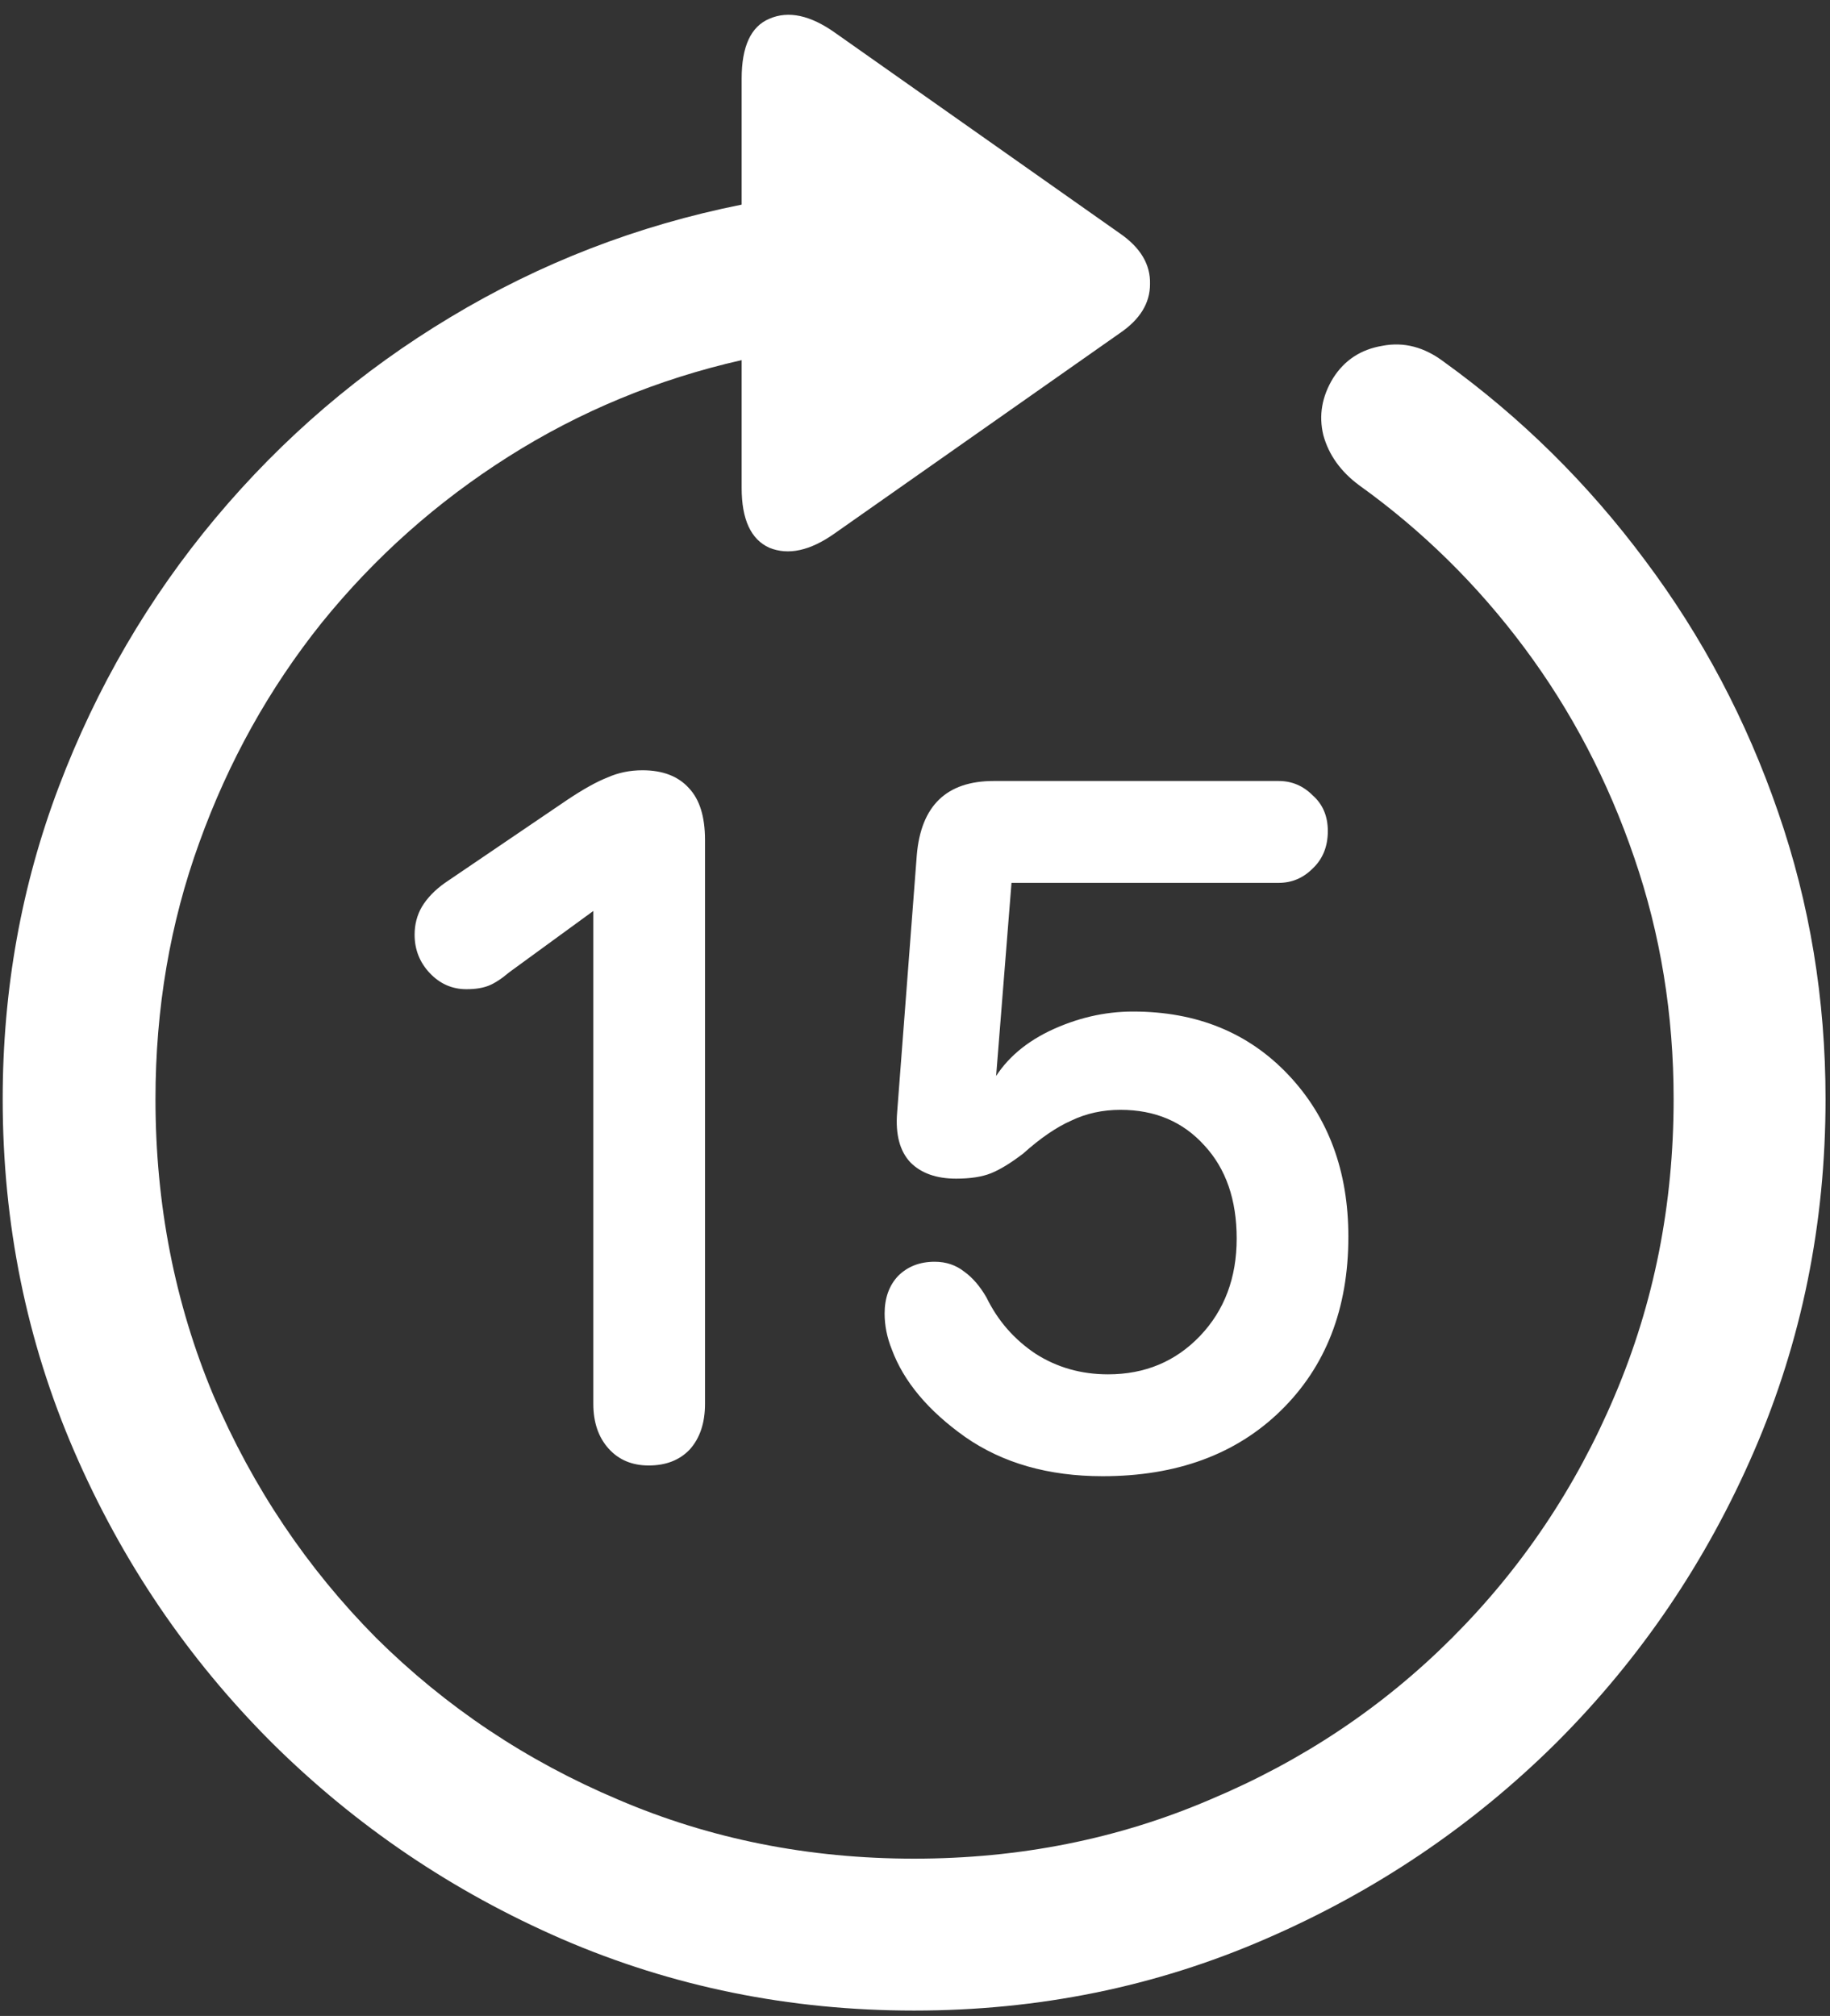 <svg width="128" height="141" viewBox="0 0 128 141" fill="none" xmlns="http://www.w3.org/2000/svg">
<rect x="0" y="0" width="128" height="141" fill="#333333" stroke="none"/>
<path d="M0.188 76.875C0.188 85.583 1.854 93.792 5.188 101.5C8.521 109.208 13.125 116 19 121.875C24.875 127.708 31.646 132.292 39.312 135.625C47.021 138.958 55.229 140.625 63.938 140.625C72.646 140.625 80.833 138.958 88.5 135.625C96.208 132.292 103 127.708 108.875 121.875C114.75 116 119.354 109.208 122.688 101.5C126.021 93.792 127.688 85.583 127.688 76.875C127.688 69.875 126.583 63.188 124.375 56.812C122.167 50.396 119.062 44.521 115.062 39.188C111.062 33.812 106.375 29.188 101 25.312C99.625 24.271 98.188 23.896 96.688 24.188C95.188 24.438 94.042 25.188 93.25 26.438C92.458 27.729 92.229 29.062 92.562 30.438C92.938 31.812 93.771 32.979 95.062 33.938C99.479 37.104 103.333 40.896 106.625 45.312C109.917 49.729 112.479 54.625 114.312 60C116.146 65.333 117.062 70.958 117.062 76.875C117.062 84.25 115.688 91.167 112.938 97.625C110.229 104.042 106.438 109.688 101.562 114.562C96.729 119.396 91.083 123.167 84.625 125.875C78.208 128.625 71.312 130 63.938 130C56.562 130 49.667 128.625 43.25 125.875C36.833 123.167 31.188 119.396 26.312 114.562C21.479 109.688 17.688 104.042 14.938 97.625C12.229 91.167 10.875 84.25 10.875 76.875C10.875 70.542 11.896 64.562 13.938 58.938C15.979 53.271 18.833 48.146 22.5 43.562C26.208 38.979 30.562 35.104 35.562 31.938C40.562 28.771 46 26.521 51.875 25.188V34.125C51.875 36.333 52.521 37.729 53.812 38.312C55.146 38.854 56.667 38.521 58.375 37.312L78.312 23.312C79.729 22.354 80.438 21.208 80.438 19.875C80.479 18.5 79.771 17.312 78.312 16.312L58.438 2.312C56.688 1.062 55.146 0.729 53.812 1.312C52.521 1.854 51.875 3.25 51.875 5.5V14.312C44.583 15.771 37.792 18.396 31.5 22.188C25.25 25.938 19.771 30.625 15.062 36.25C10.396 41.833 6.75 48.083 4.125 55C1.5 61.917 0.188 69.208 0.188 76.875ZM45.375 102.5C46.583 102.5 47.542 102.125 48.25 101.375C48.958 100.583 49.312 99.521 49.312 98.188V58.75C49.312 57.125 48.938 55.917 48.188 55.125C47.438 54.292 46.354 53.875 44.938 53.875C44.062 53.875 43.25 54.042 42.5 54.375C41.75 54.667 40.812 55.188 39.688 55.938L31.125 61.75C30.417 62.25 29.875 62.812 29.5 63.438C29.167 64.021 29 64.667 29 65.375C29 66.417 29.354 67.312 30.062 68.062C30.771 68.812 31.625 69.188 32.625 69.188C33.25 69.188 33.771 69.104 34.188 68.938C34.604 68.771 35.083 68.458 35.625 68L41.625 63.625H41.5V98.188C41.5 99.479 41.854 100.521 42.562 101.312C43.271 102.104 44.208 102.5 45.375 102.5ZM77.125 103.25C82.292 103.25 86.438 101.729 89.562 98.688C92.729 95.604 94.312 91.542 94.312 86.5C94.312 81.917 92.917 78.146 90.125 75.188C87.333 72.229 83.708 70.75 79.25 70.75C77.25 70.75 75.292 71.208 73.375 72.125C71.5 73.042 70.146 74.292 69.312 75.875H69.625L70.75 61.75H89.438C90.354 61.75 91.146 61.417 91.812 60.75C92.521 60.083 92.875 59.208 92.875 58.125C92.875 57.083 92.521 56.25 91.812 55.625C91.146 54.958 90.354 54.625 89.438 54.625H69.5C66.208 54.625 64.417 56.354 64.125 59.812L62.75 77.812C62.625 79.354 62.938 80.521 63.688 81.312C64.438 82.062 65.5 82.438 66.875 82.438C67.875 82.438 68.688 82.312 69.312 82.062C69.938 81.812 70.688 81.354 71.562 80.688C72.771 79.604 73.896 78.833 74.938 78.375C75.979 77.875 77.125 77.625 78.375 77.625C80.792 77.625 82.75 78.458 84.25 80.125C85.75 81.75 86.5 83.917 86.5 86.625C86.5 89.375 85.646 91.646 83.938 93.438C82.229 95.229 80.083 96.125 77.5 96.125C75.625 96.125 73.938 95.646 72.438 94.688C70.938 93.688 69.792 92.375 69 90.75C68.542 89.958 68.021 89.354 67.438 88.938C66.854 88.479 66.167 88.25 65.375 88.25C64.333 88.25 63.479 88.583 62.812 89.25C62.188 89.917 61.875 90.792 61.875 91.875C61.875 92.292 61.917 92.708 62 93.125C62.083 93.542 62.208 93.958 62.375 94.375C63.208 96.625 64.917 98.667 67.5 100.5C70.125 102.333 73.333 103.25 77.125 103.25Z" fill="white"/>
</svg>
